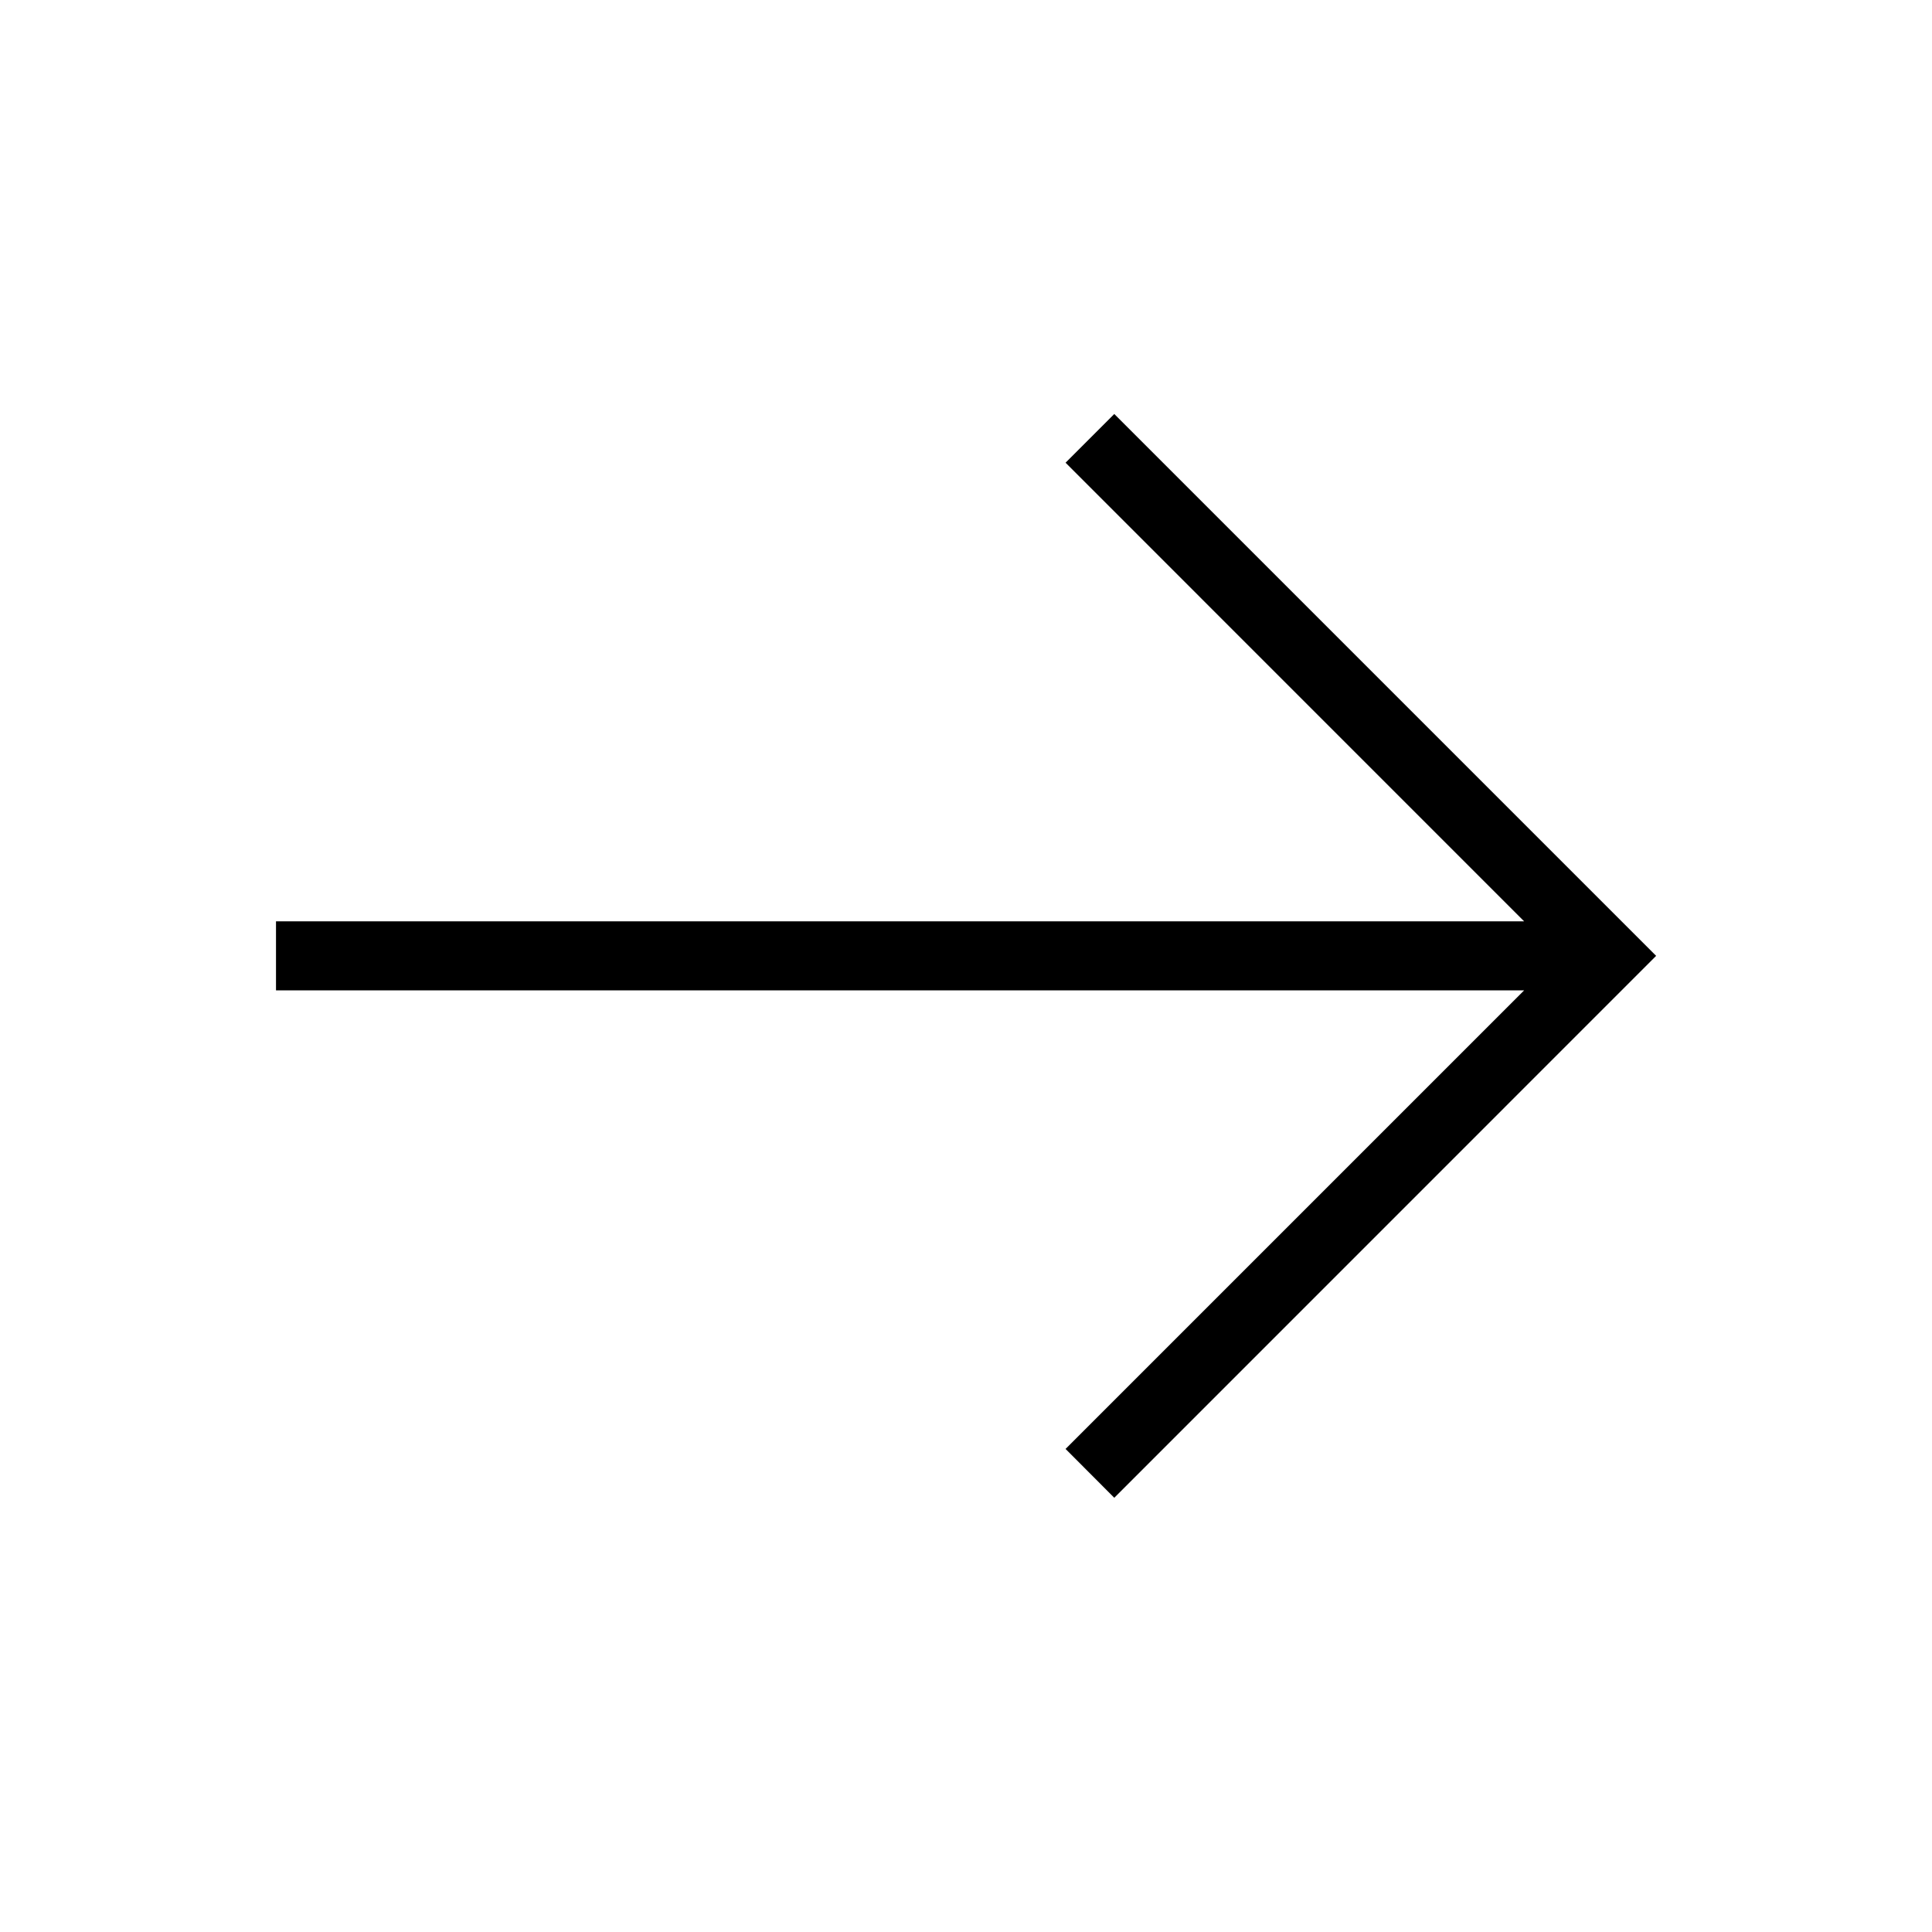 <!-- Generated by IcoMoon.io -->
<svg version="1.1" xmlns="http://www.w3.org/2000/svg" width="28" height="28" viewBox="0 0 28 28">
<title>arrow_forward</title>
<path d="M16.149 6l-0.706 0.706 6.646 6.647h-18.089v1h18.089l-6.646 6.646 0.706 0.708 7.853-7.854z"></path>
</svg>
